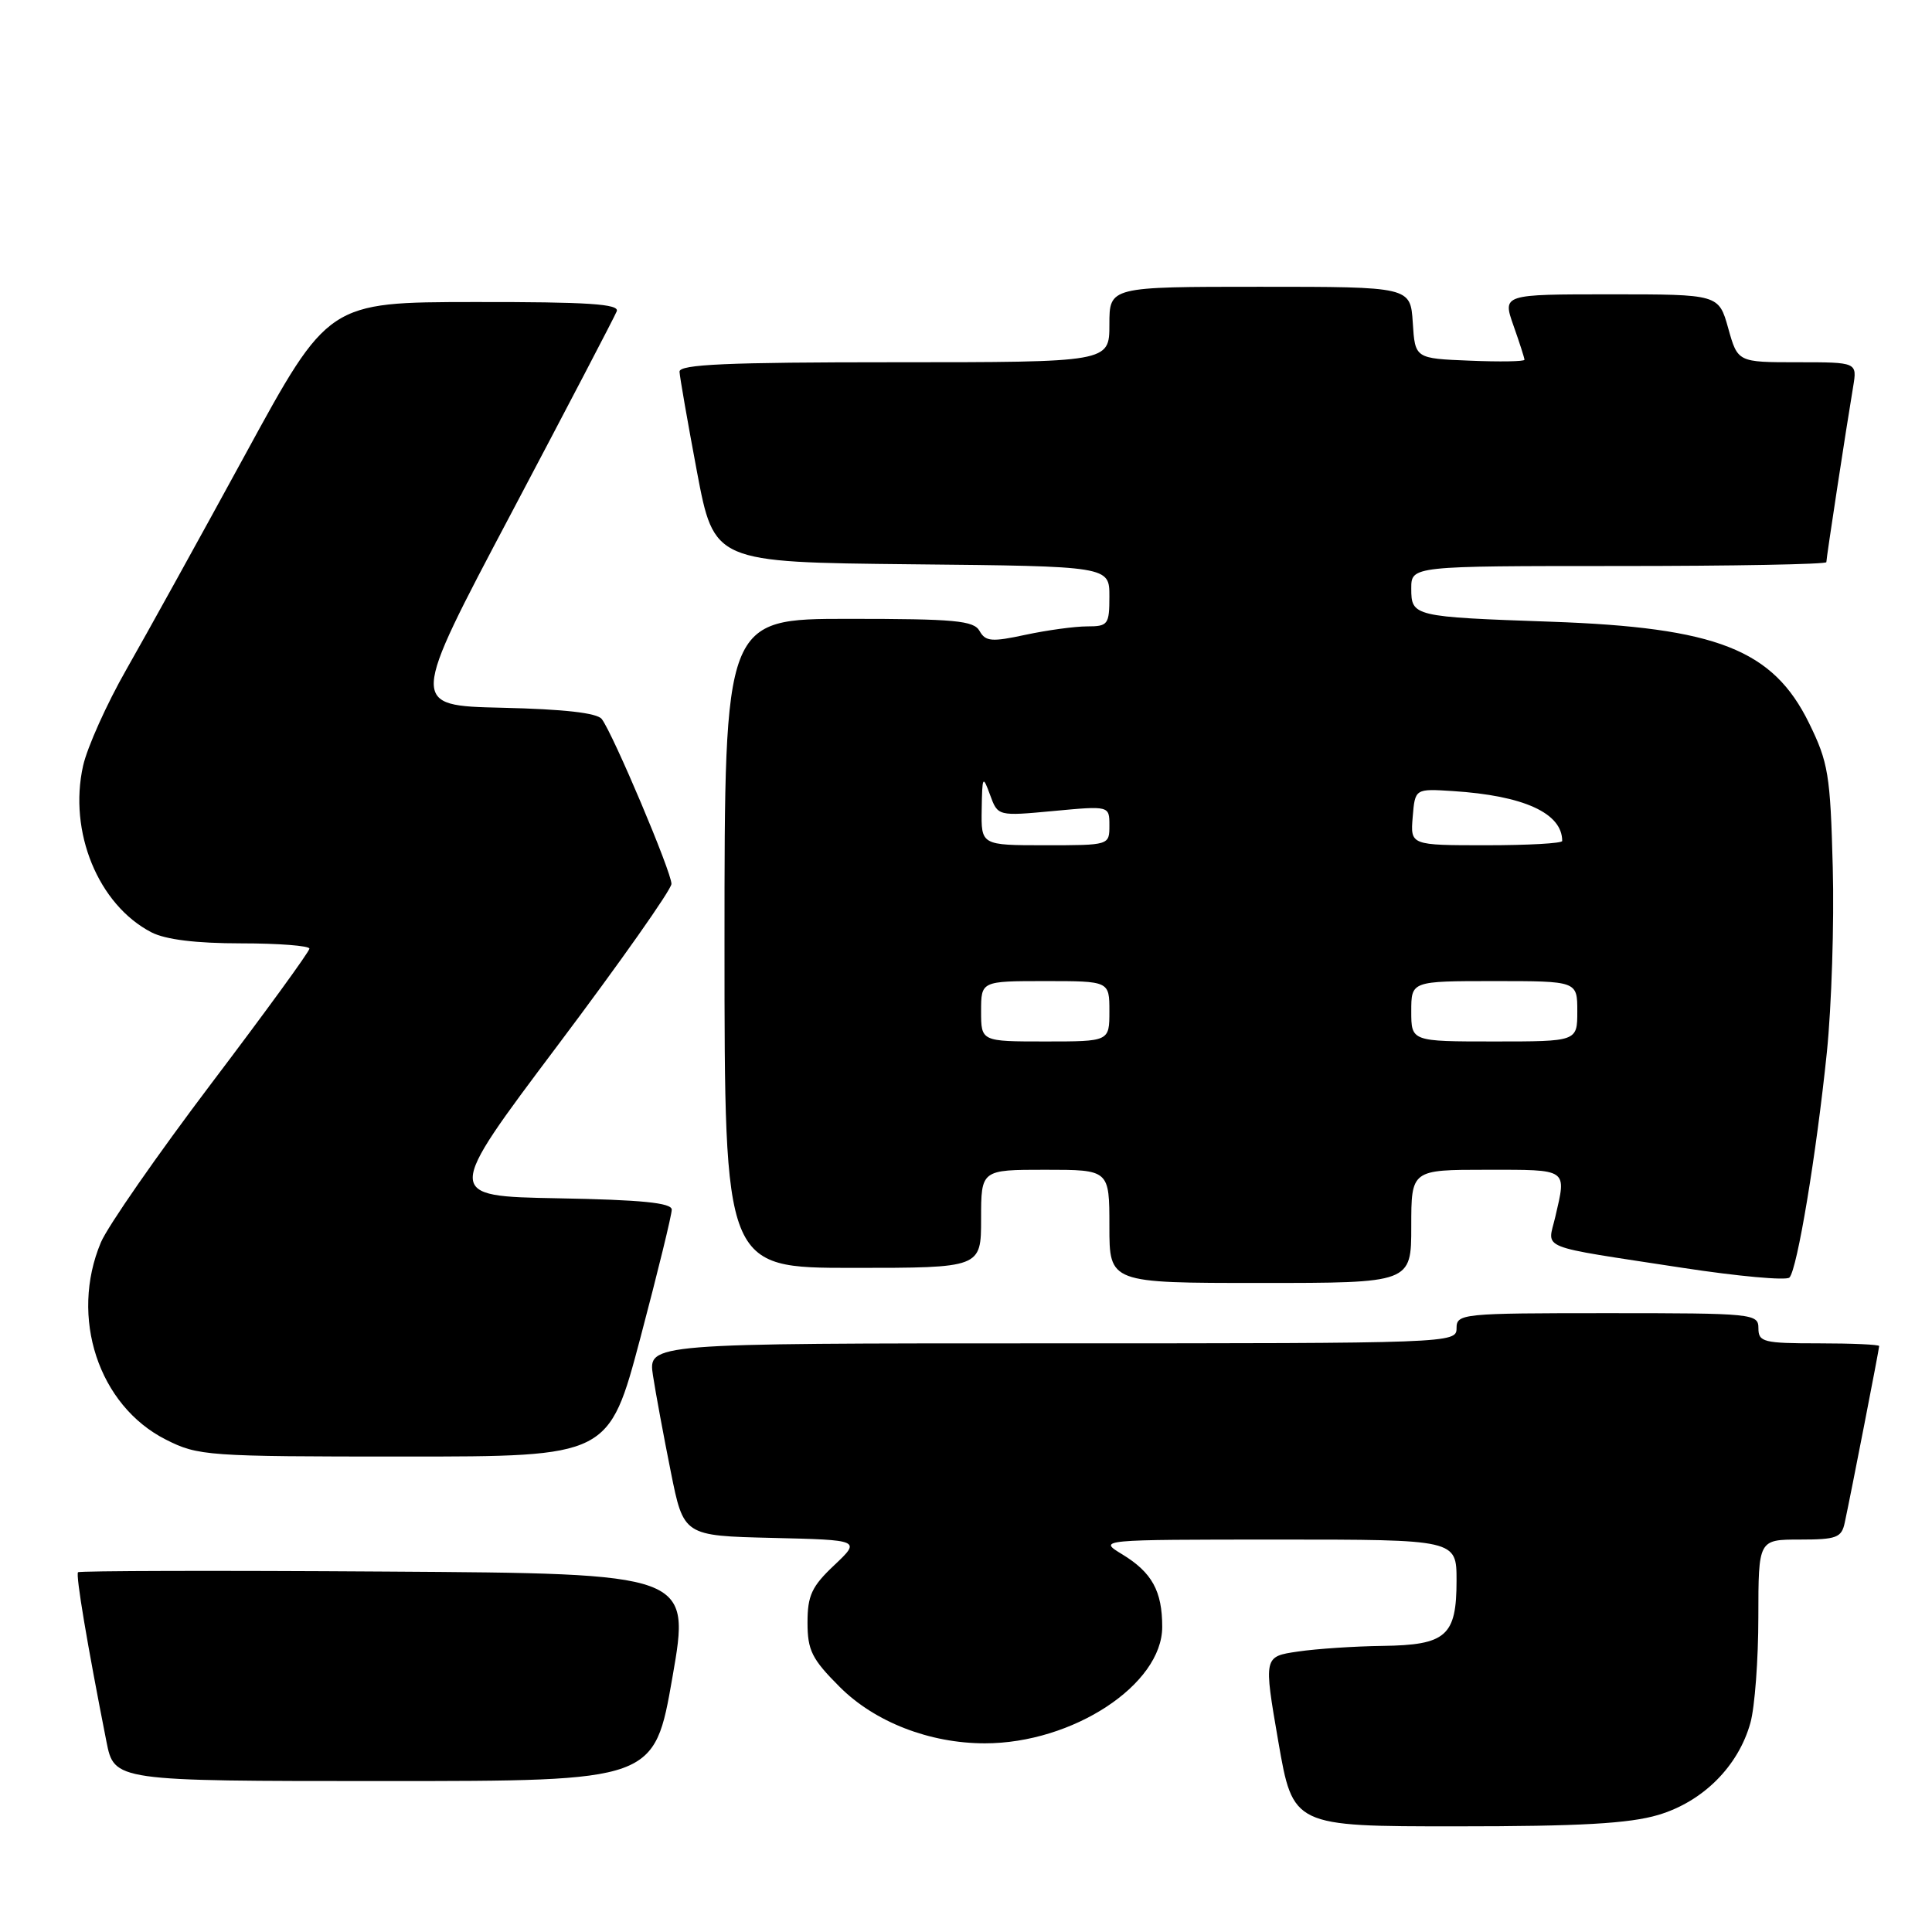 <?xml version="1.0" encoding="UTF-8" standalone="no"?>
<!DOCTYPE svg PUBLIC "-//W3C//DTD SVG 1.1//EN" "http://www.w3.org/Graphics/SVG/1.1/DTD/svg11.dtd" >
<svg xmlns="http://www.w3.org/2000/svg" xmlns:xlink="http://www.w3.org/1999/xlink" version="1.1" viewBox="0 0 256 256">
 <g >
 <path fill="currentColor"
d=" M 219.72 240.49 C 225.65 238.73 230.34 234.04 231.94 228.28 C 232.52 226.20 232.99 219.89 232.99 214.25 C 233.00 204.00 233.00 204.00 238.48 204.00 C 243.36 204.00 244.02 203.75 244.44 201.75 C 245.27 197.90 249.00 178.74 249.00 178.36 C 249.00 178.16 245.40 178.00 241.00 178.00 C 233.67 178.00 233.00 177.83 233.00 176.00 C 233.00 174.07 232.33 174.00 213.00 174.00 C 193.67 174.00 193.00 174.07 193.00 176.00 C 193.00 177.98 192.33 178.00 139.44 178.00 C 85.88 178.00 85.88 178.00 86.52 182.25 C 86.88 184.59 87.94 190.32 88.88 195.00 C 90.58 203.50 90.58 203.50 102.33 203.78 C 114.07 204.06 114.07 204.06 110.54 207.40 C 107.56 210.21 107.00 211.41 107.00 215.00 C 107.00 218.68 107.58 219.84 111.26 223.52 C 115.91 228.18 123.18 231.00 130.50 231.00 C 142.15 231.00 154.00 223.22 154.00 215.57 C 154.00 210.82 152.65 208.36 148.69 205.95 C 145.50 204.01 145.50 204.01 169.25 204.00 C 193.00 204.00 193.00 204.00 193.00 209.43 C 193.00 216.78 191.64 217.98 183.18 218.09 C 179.51 218.14 174.46 218.47 171.97 218.84 C 167.44 219.50 167.44 219.50 169.38 230.75 C 171.33 242.00 171.33 242.00 192.98 242.00 C 209.39 242.00 215.87 241.63 219.72 240.49 Z  M 89.10 222.25 C 91.50 208.50 91.50 208.50 51.09 208.24 C 28.87 208.09 10.53 208.14 10.34 208.33 C 10.01 208.66 11.55 217.84 14.10 230.75 C 15.14 236.00 15.14 236.00 50.92 236.00 C 86.70 236.00 86.70 236.00 89.10 222.25 Z  M 84.86 177.25 C 87.15 168.59 89.02 160.95 89.01 160.28 C 89.00 159.38 84.99 158.98 73.94 158.78 C 58.88 158.50 58.88 158.50 73.91 138.50 C 82.18 127.50 88.96 117.88 88.97 117.12 C 89.00 115.60 81.23 97.23 79.74 95.28 C 79.11 94.46 74.72 93.97 66.53 93.78 C 54.26 93.50 54.26 93.50 67.75 68.00 C 75.16 53.98 81.45 41.94 81.72 41.25 C 82.11 40.28 77.95 40.00 62.86 40.02 C 43.50 40.04 43.50 40.04 32.50 60.22 C 26.45 71.31 19.36 84.13 16.75 88.70 C 14.14 93.27 11.56 99.02 11.01 101.47 C 9.05 110.22 13.02 119.89 20.07 123.54 C 21.94 124.50 25.96 125.00 31.95 125.00 C 36.93 125.00 41.00 125.32 41.00 125.70 C 41.00 126.09 35.15 134.13 28.00 143.57 C 20.86 153.01 14.27 162.49 13.37 164.62 C 9.20 174.53 13.05 186.24 21.97 190.75 C 26.26 192.92 27.40 193.00 53.55 193.00 C 80.68 193.00 80.68 193.00 84.86 177.25 Z  M 187.00 162.50 C 187.00 155.00 187.00 155.00 197.00 155.00 C 207.89 155.00 207.58 154.79 206.08 161.26 C 205.06 165.66 203.40 164.99 222.92 167.99 C 230.31 169.12 236.69 169.70 237.11 169.28 C 238.14 168.22 240.68 152.93 242.07 139.42 C 242.69 133.33 243.05 122.30 242.85 114.92 C 242.53 102.63 242.26 101.02 239.70 95.80 C 234.92 86.07 227.49 83.15 205.50 82.38 C 187.25 81.74 187.00 81.68 187.00 77.98 C 187.00 75.00 187.00 75.00 214.50 75.00 C 229.62 75.00 242.00 74.77 242.00 74.49 C 242.00 73.95 244.61 56.84 245.55 51.25 C 246.09 48.00 246.09 48.00 238.18 48.00 C 230.26 48.00 230.26 48.00 229.00 43.50 C 227.74 39.00 227.74 39.00 213.41 39.00 C 199.09 39.00 199.09 39.00 200.54 43.13 C 201.34 45.39 202.00 47.44 202.00 47.67 C 202.00 47.90 198.74 47.96 194.75 47.79 C 187.50 47.50 187.50 47.50 187.20 42.75 C 186.89 38.00 186.89 38.00 166.95 38.00 C 147.00 38.00 147.00 38.00 147.00 43.00 C 147.00 48.00 147.00 48.00 118.50 48.00 C 96.34 48.00 90.01 48.28 90.04 49.25 C 90.07 49.94 91.11 55.90 92.35 62.50 C 94.62 74.50 94.62 74.50 120.81 74.77 C 147.00 75.03 147.00 75.03 147.00 79.02 C 147.00 82.76 146.82 83.00 144.05 83.00 C 142.43 83.00 138.76 83.50 135.90 84.11 C 131.41 85.08 130.59 85.01 129.80 83.61 C 129.03 82.23 126.55 82.00 112.45 82.00 C 96.00 82.00 96.00 82.00 96.00 125.00 C 96.00 168.00 96.00 168.00 113.00 168.00 C 130.00 168.00 130.00 168.00 130.00 161.50 C 130.00 155.00 130.00 155.00 138.50 155.00 C 147.00 155.00 147.00 155.00 147.00 162.50 C 147.00 170.00 147.00 170.00 167.00 170.00 C 187.00 170.00 187.00 170.00 187.00 162.50 Z  M 130.00 134.00 C 130.00 130.00 130.00 130.00 138.50 130.00 C 147.00 130.00 147.00 130.00 147.00 134.00 C 147.00 138.00 147.00 138.00 138.50 138.00 C 130.00 138.00 130.00 138.00 130.00 134.00 Z  M 187.00 134.00 C 187.00 130.00 187.00 130.00 198.00 130.00 C 209.00 130.00 209.00 130.00 209.00 134.00 C 209.00 138.00 209.00 138.00 198.00 138.00 C 187.00 138.00 187.00 138.00 187.00 134.00 Z  M 130.08 107.25 C 130.15 102.80 130.22 102.68 131.19 105.33 C 132.22 108.15 132.22 108.15 139.61 107.46 C 147.00 106.77 147.00 106.77 147.00 109.38 C 147.00 112.00 147.00 112.00 138.50 112.00 C 130.00 112.00 130.00 112.00 130.08 107.25 Z  M 187.19 108.25 C 187.50 104.50 187.50 104.50 192.50 104.82 C 201.91 105.42 207.00 107.74 207.00 111.43 C 207.00 111.75 202.47 112.00 196.94 112.00 C 186.88 112.00 186.88 112.00 187.19 108.25 Z "/>
</g>
</svg>
